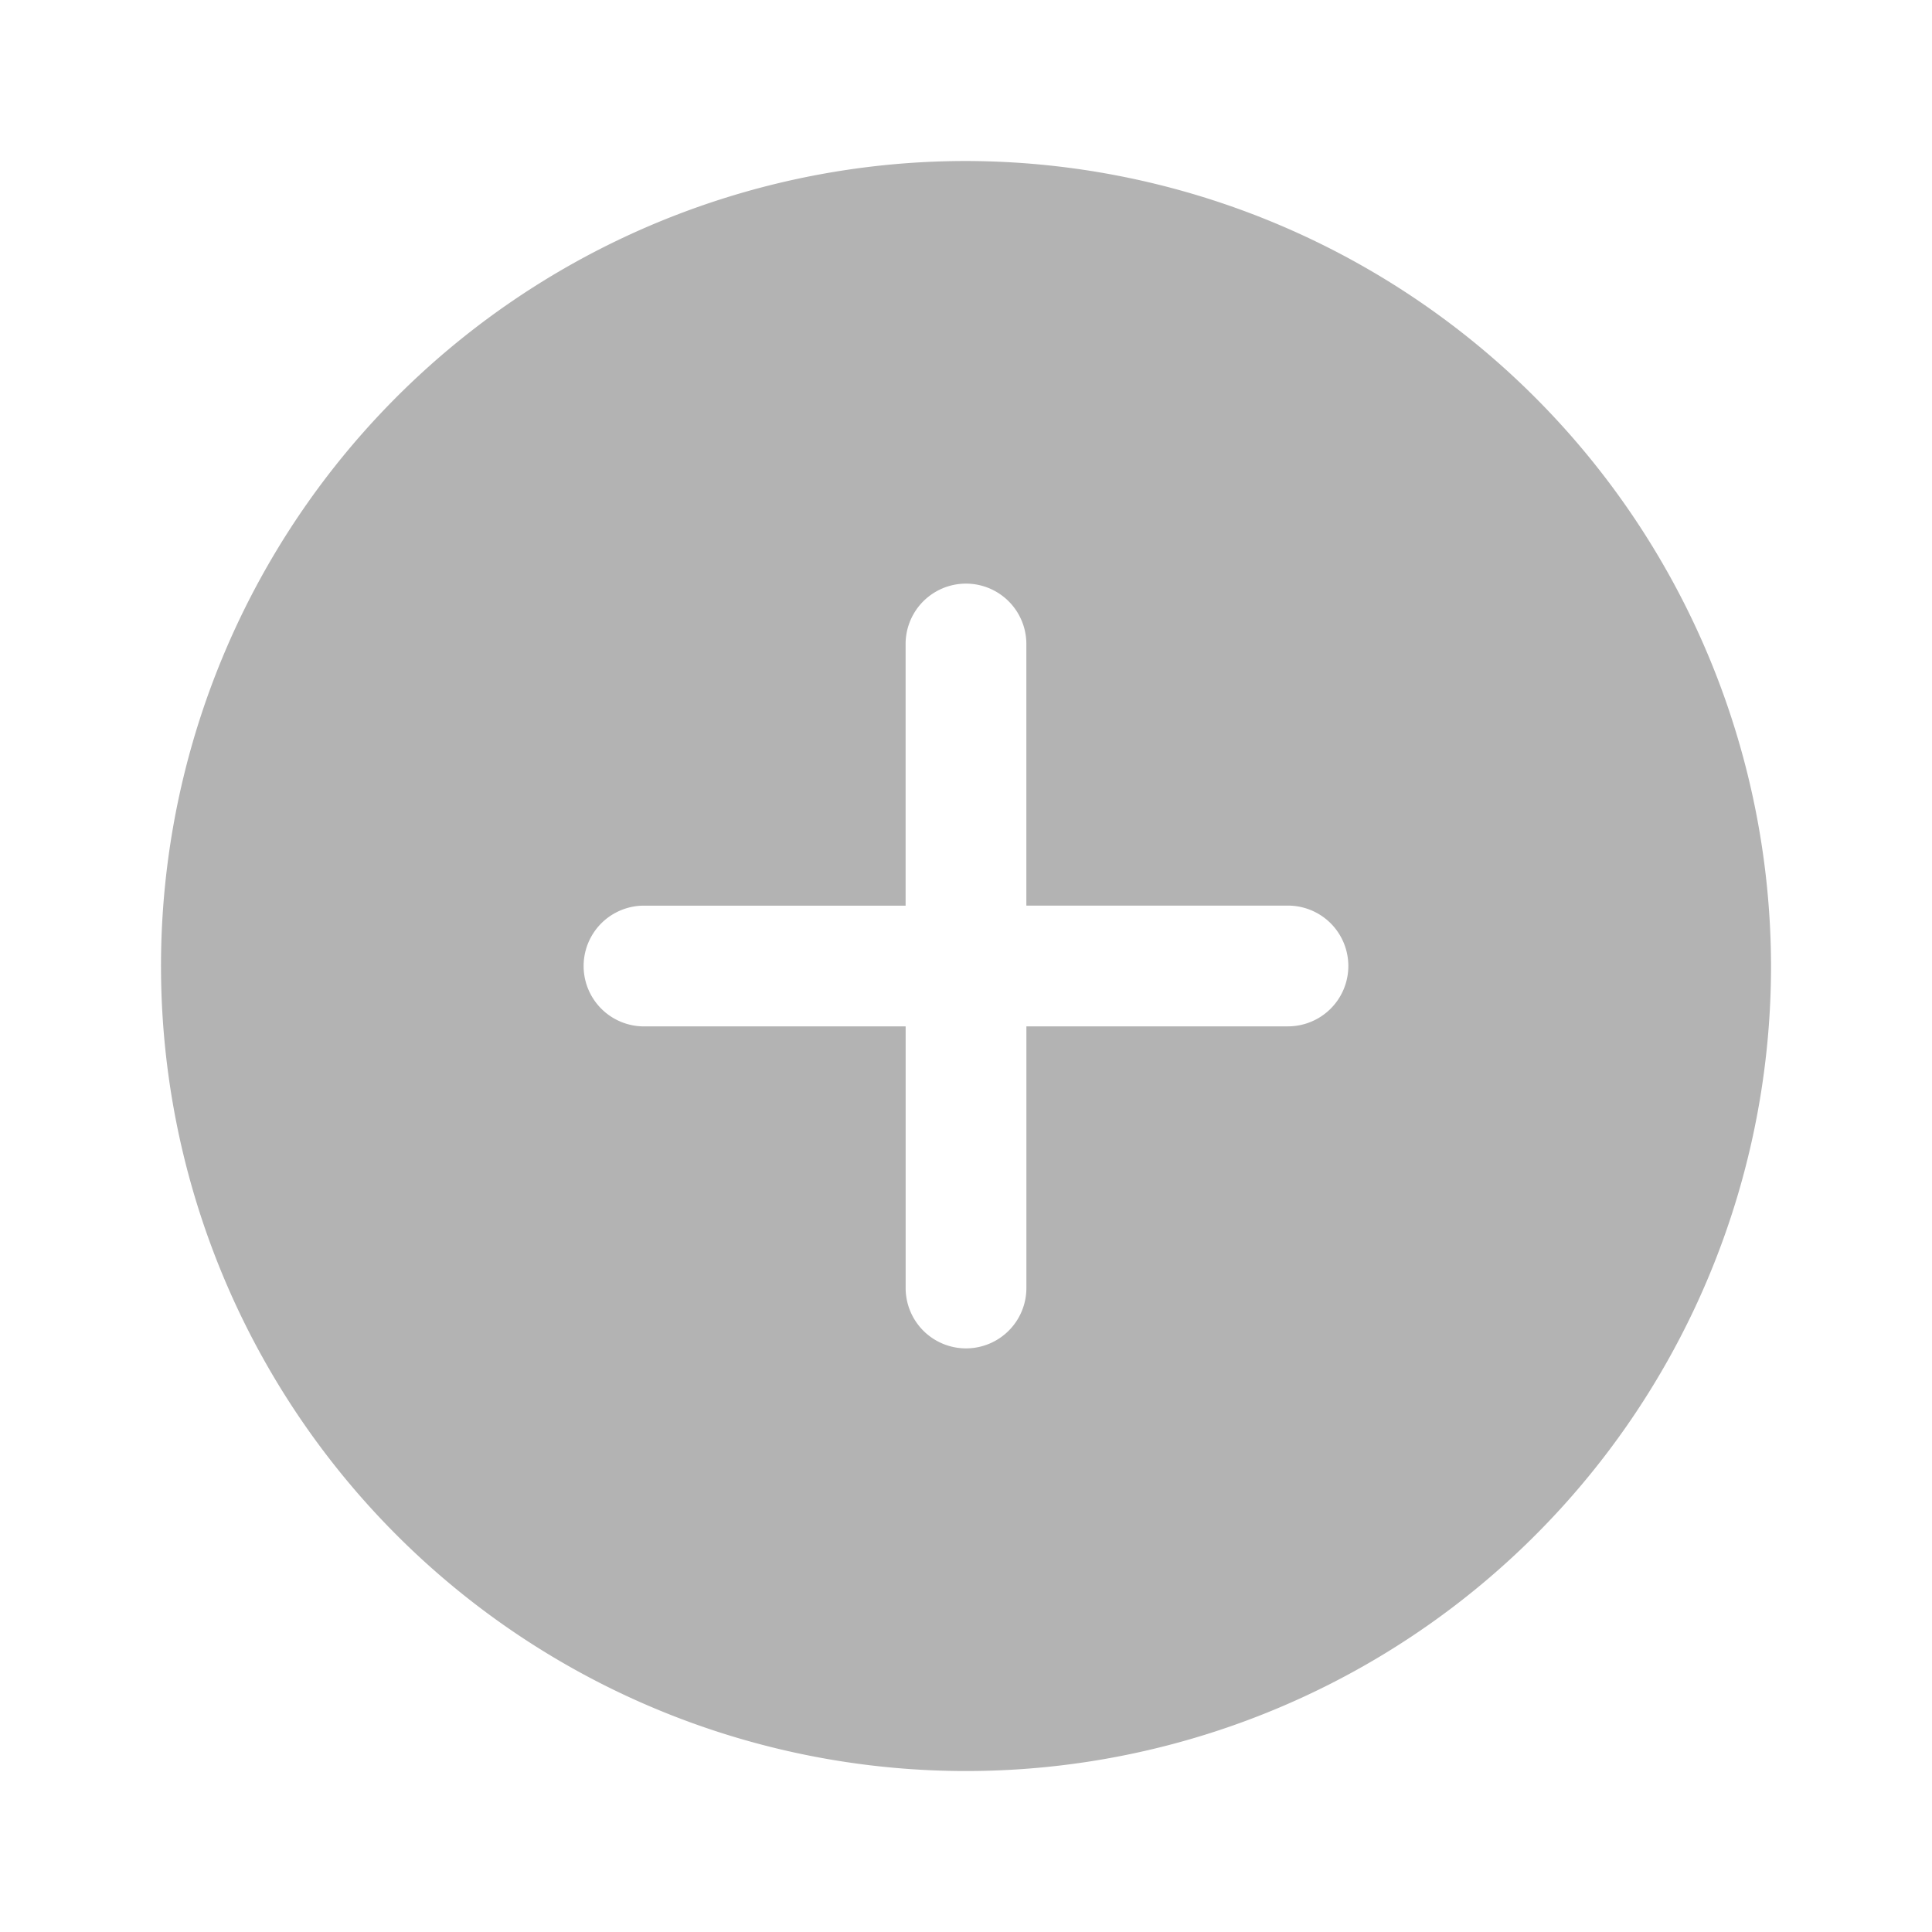 <svg xmlns="http://www.w3.org/2000/svg" width="51.201" height="51.201" viewBox="0 0 51.201 51.201">
  <g id="vuesax_bold_add-circle" data-name="vuesax/bold/add-circle" transform="translate(-108 -252)" opacity="0.3">
    <g id="add-circle" transform="translate(108 252)">
      <path id="Vector" d="M21.334,0A21.334,21.334,0,1,0,42.668,21.334,21.369,21.369,0,0,0,21.334,0Zm8.534,22.934H22.934v6.933a1.6,1.6,0,0,1-3.2,0V22.934H12.8a1.6,1.6,0,1,1,0-3.2h6.933V12.8a1.6,1.6,0,1,1,3.2,0v6.933h6.933a1.6,1.6,0,0,1,0,3.2Z" transform="translate(4.267 4.267)"/>
      <path id="Vector-2" data-name="Vector" d="M0,0H51.2V51.2H0Z" transform="translate(51.201 51.201) rotate(180)" fill="none" opacity="0"/>
    </g>
  </g>
</svg>

